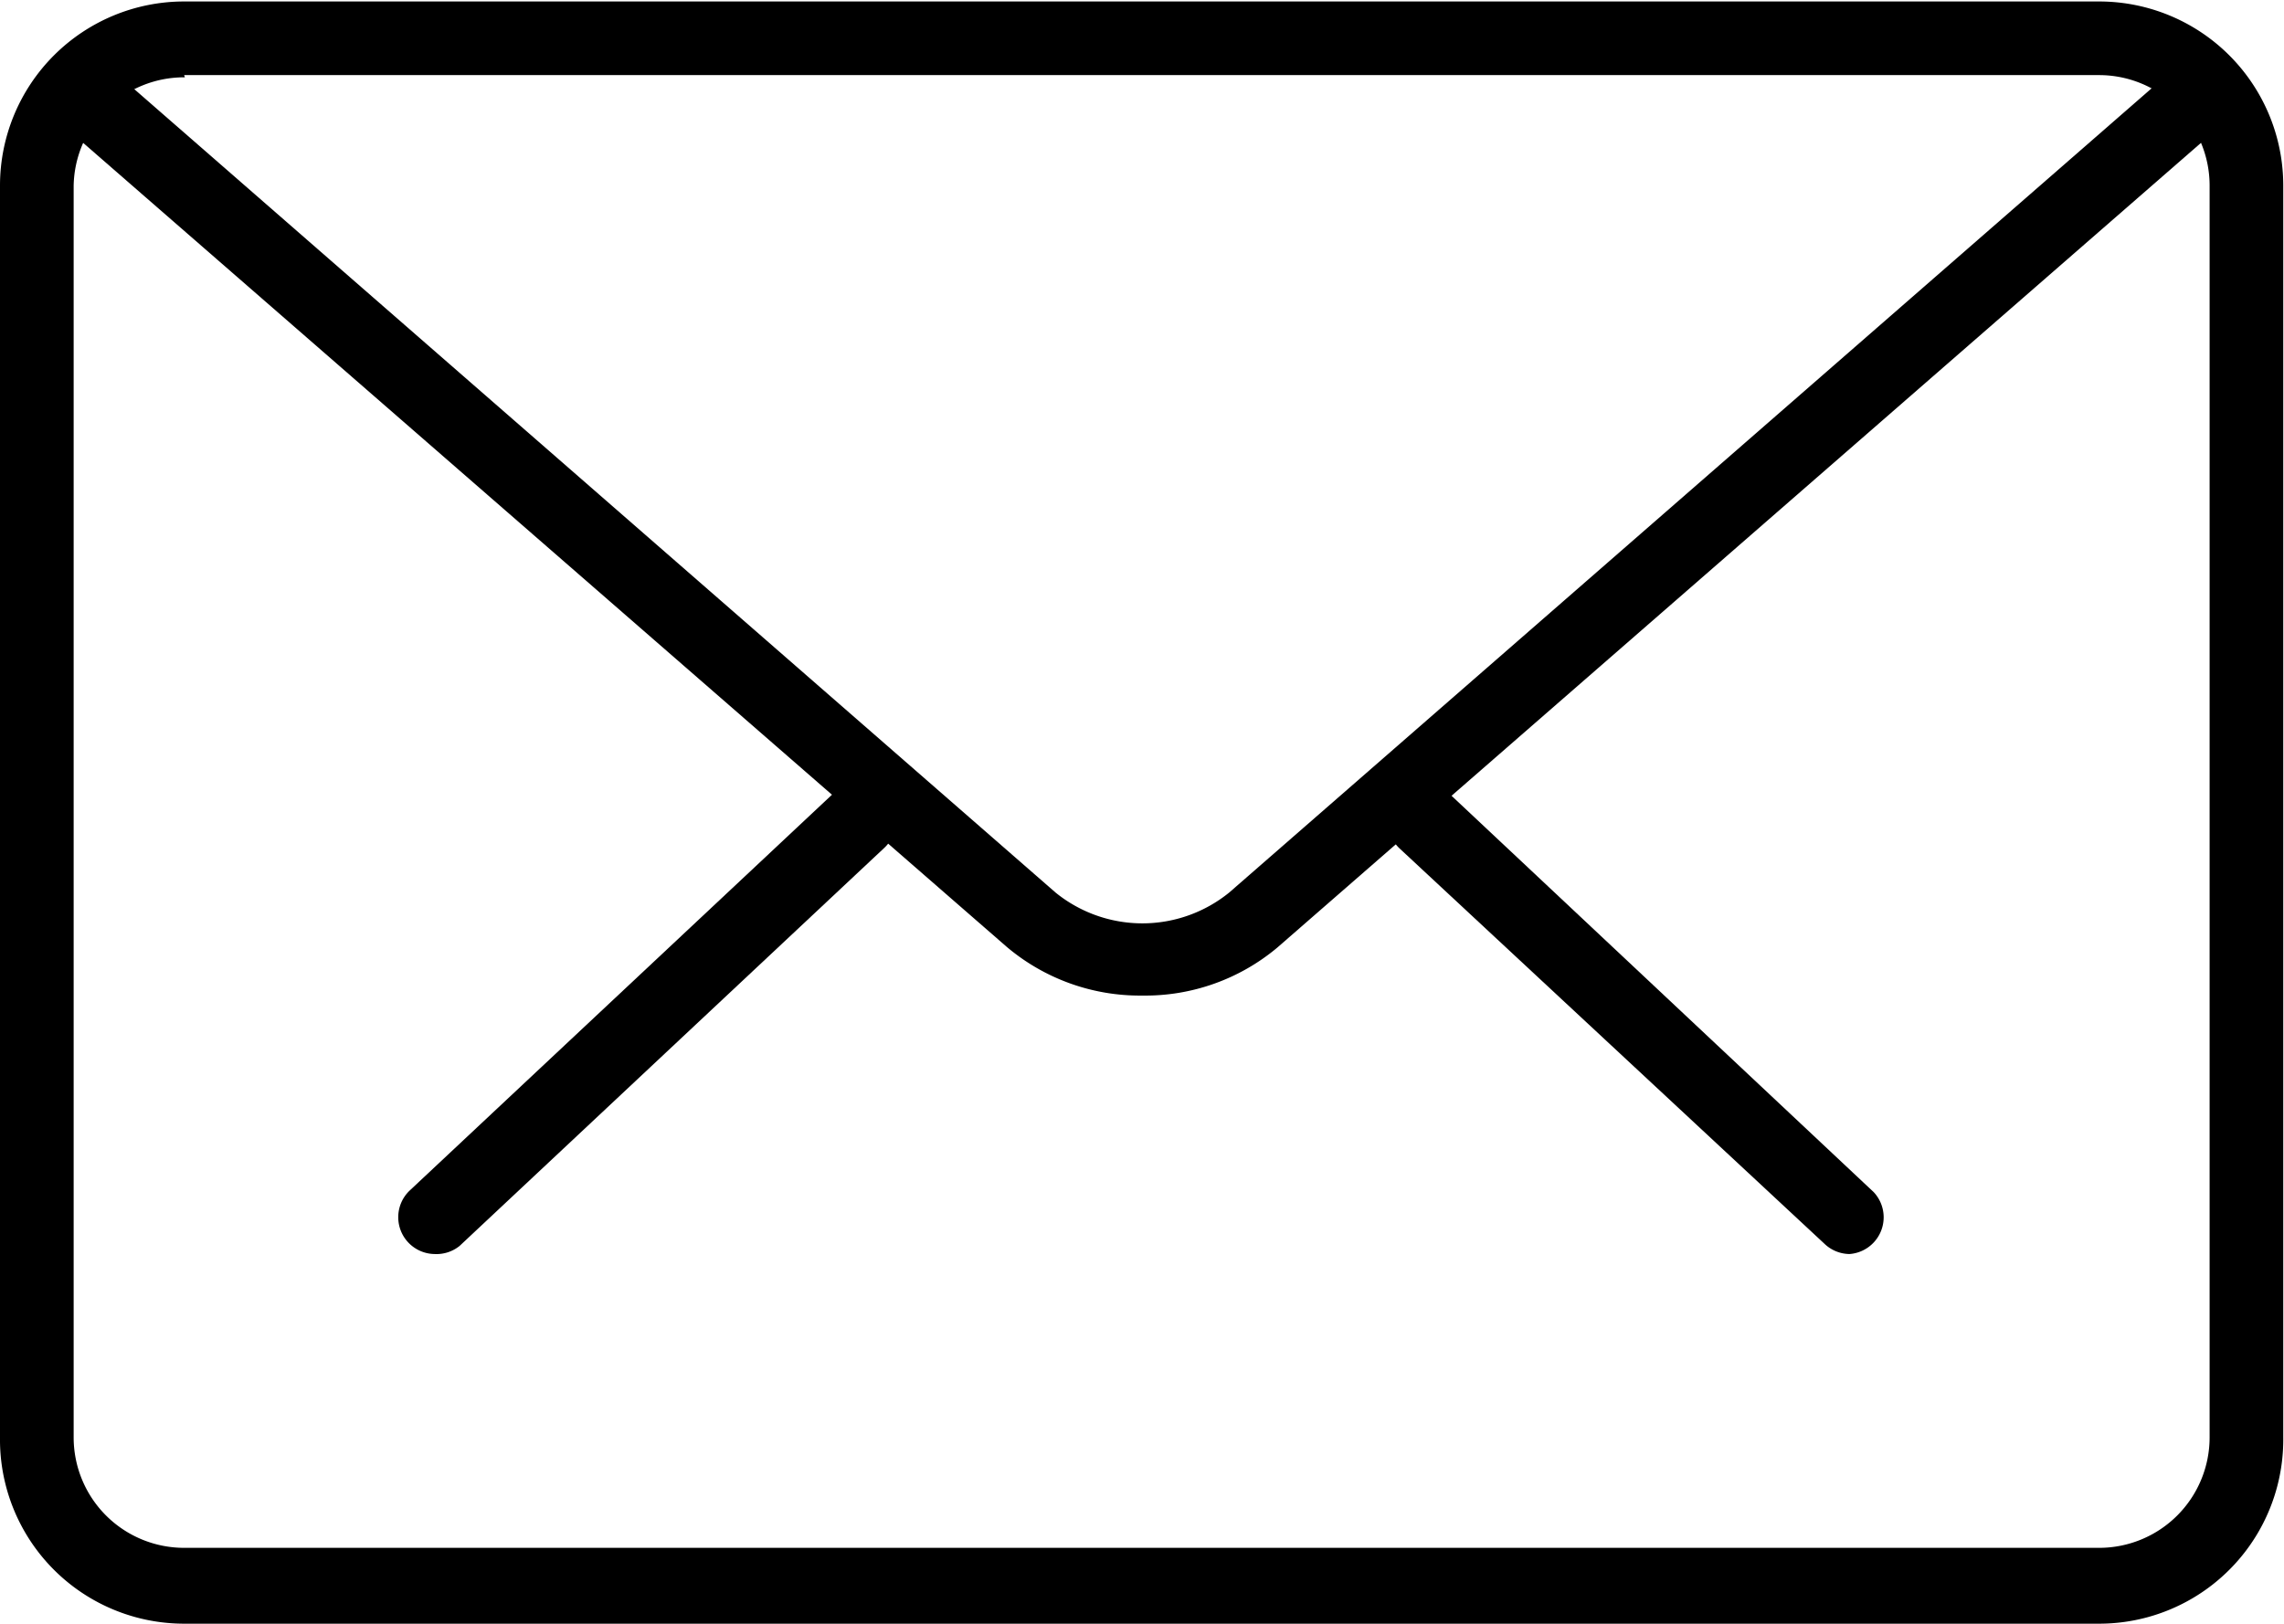 <svg id="Capa_1" data-name="Capa 1" xmlns="http://www.w3.org/2000/svg" viewBox="0 0 31.01 22.05"><title>mail</title><path d="M25.11,21.51a0.5,0.5,0,0,1-.34-0.14L19,16a0.5,0.5,0,1,1,.69-0.73l5.75,5.4A0.5,0.5,0,0,1,25.11,21.51Z" transform="translate(0 -4.48)"/><path d="M5.9,21.51a0.5,0.5,0,0,1-.34-0.86l5.76-5.4A0.5,0.5,0,1,1,12,16l-5.76,5.4A0.5,0.5,0,0,1,5.9,21.51Z" transform="translate(0 -4.48)"/><path d="M28.51,26.53H2.5A2.5,2.5,0,0,1,0,24V7a2.5,2.5,0,0,1,2.5-2.5h26A2.5,2.5,0,0,1,31,7V24A2.5,2.5,0,0,1,28.51,26.53Zm-26-21A1.5,1.5,0,0,0,1,7V24a1.5,1.5,0,0,0,1.5,1.5h26A1.5,1.5,0,0,0,30,24V7a1.5,1.5,0,0,0-1.5-1.5H2.5Z" transform="translate(0 -4.48)"/><path d="M15.51,18a2.8,2.8,0,0,1-1.84-.66L0.83,6.16A0.5,0.5,0,1,1,1.49,5.4L14.33,16.6a1.87,1.87,0,0,0,2.36,0L29.51,5.42a0.5,0.5,0,1,1,.66.75L17.34,17.35A2.79,2.79,0,0,1,15.51,18Z" transform="translate(0 -4.48)"/></svg>